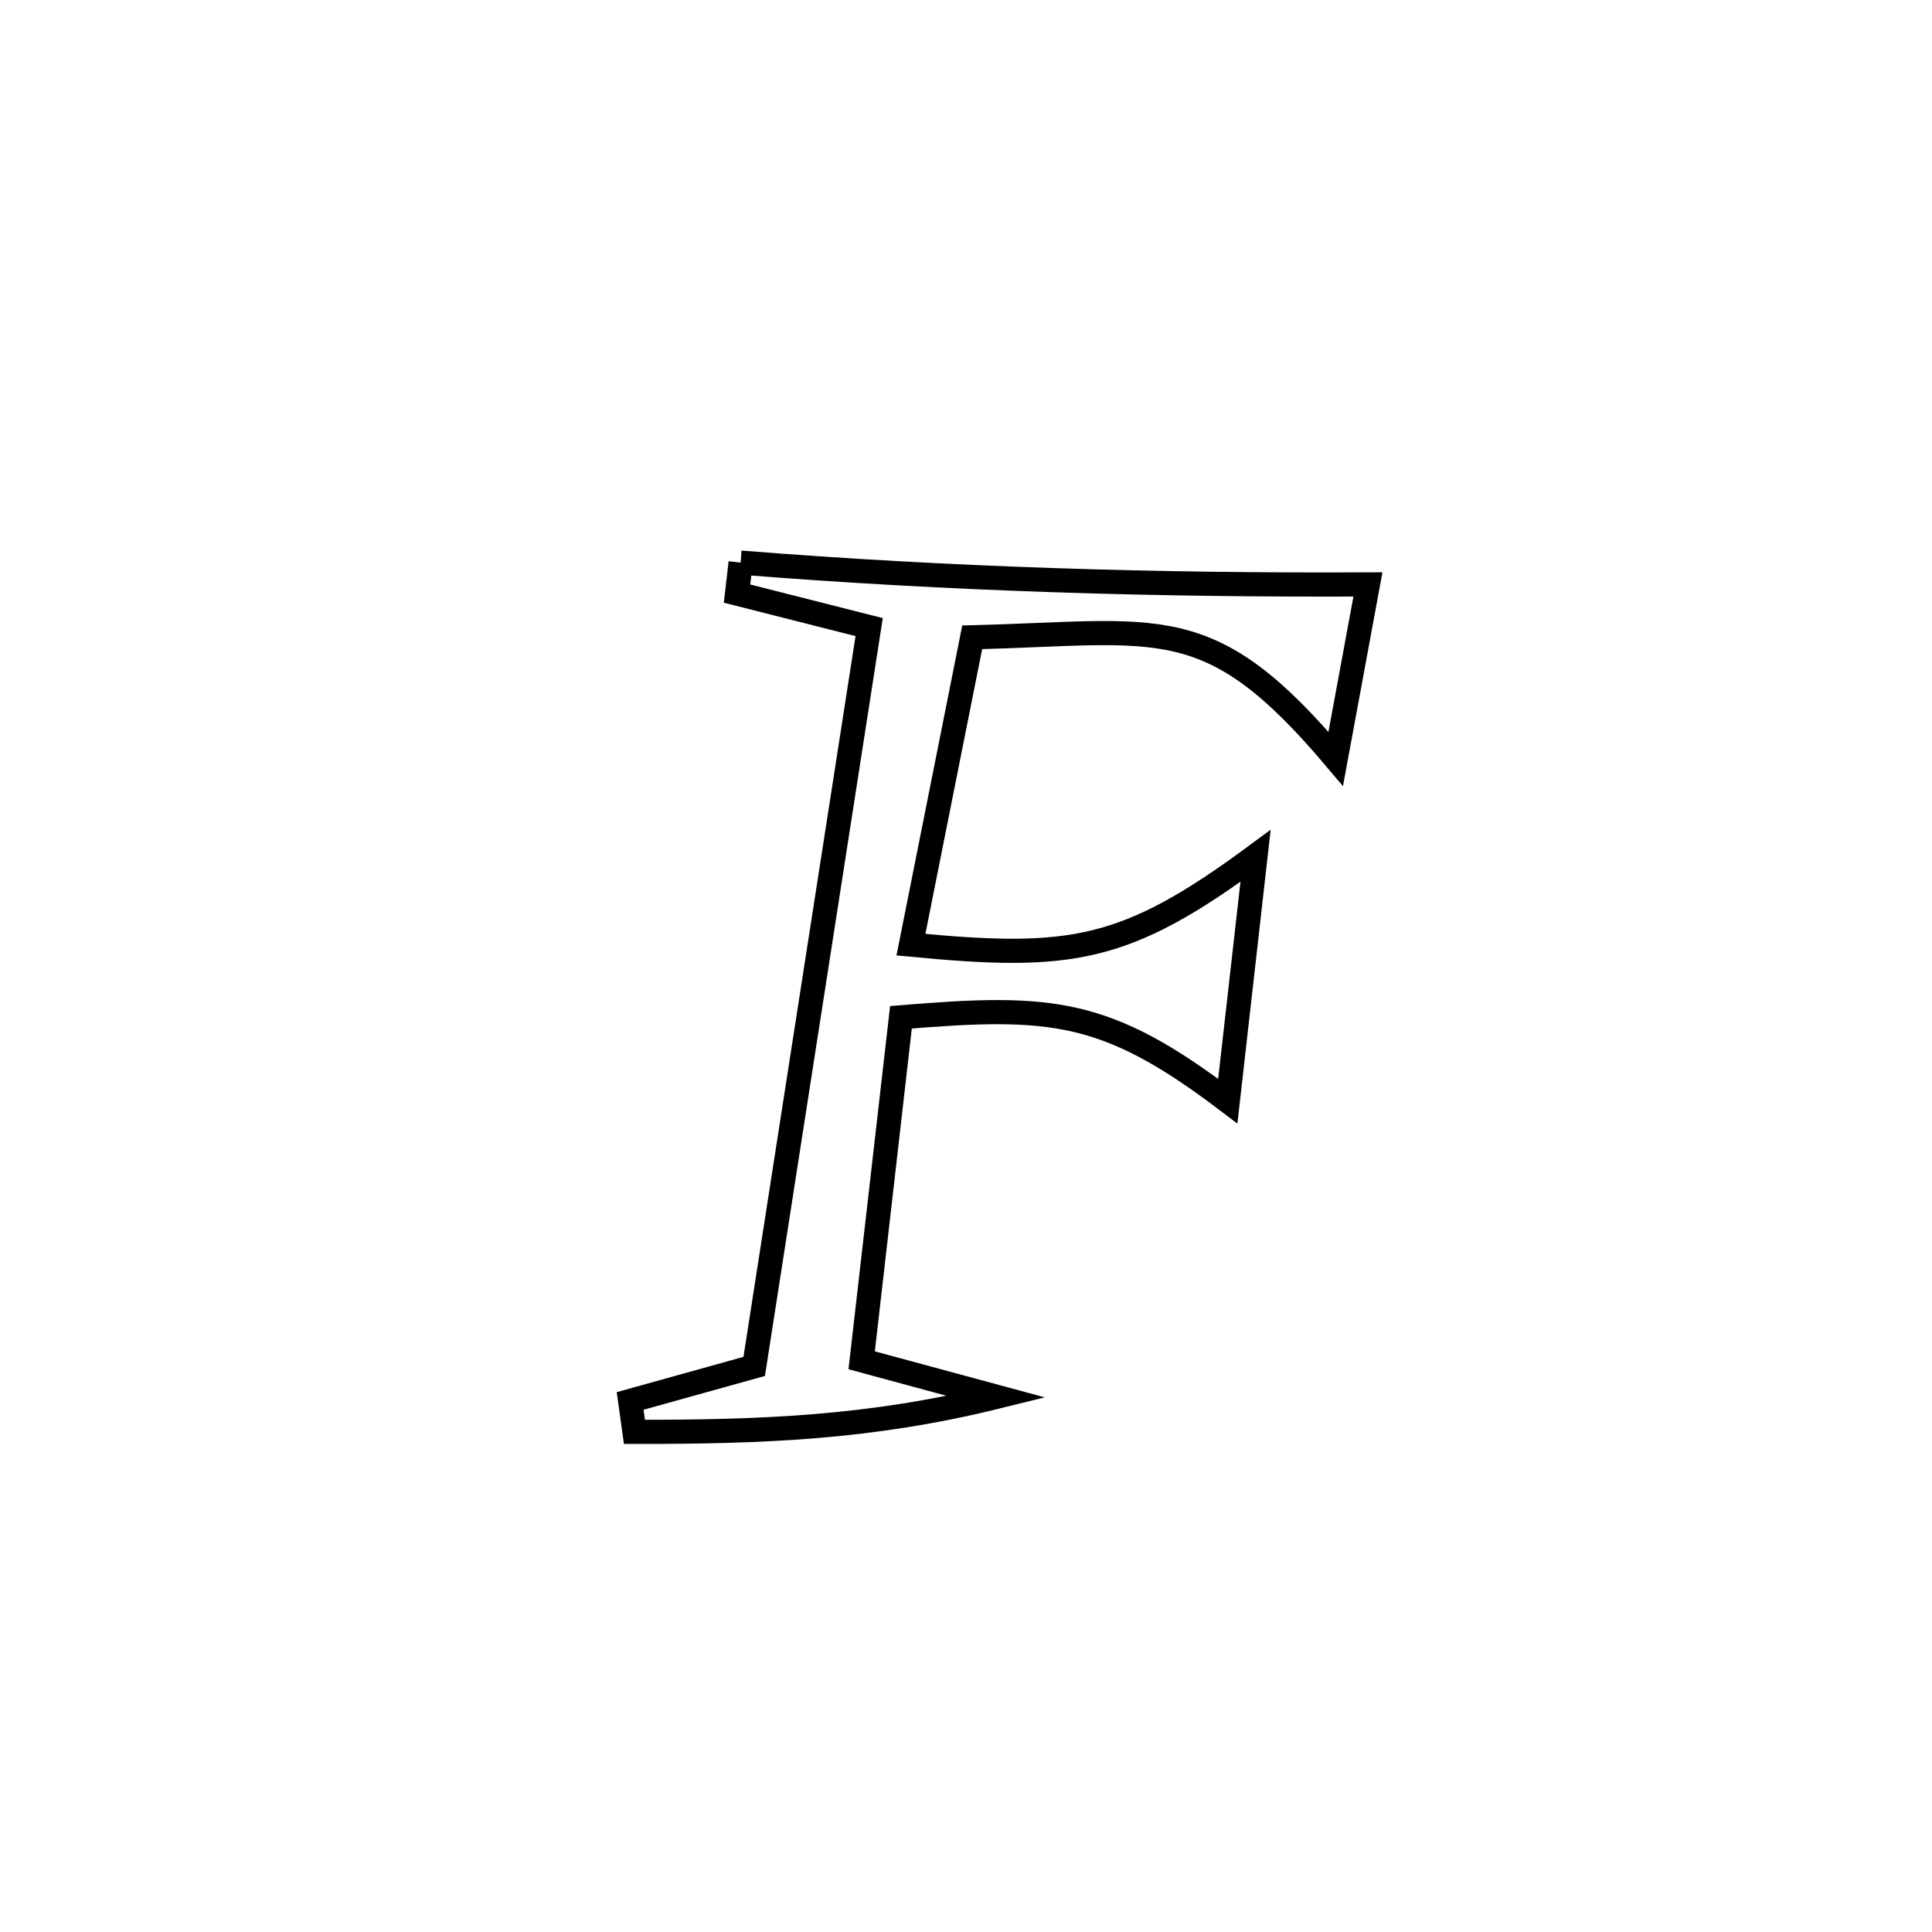 <svg xmlns="http://www.w3.org/2000/svg" viewBox="0.0 0.0 24.0 24.0" height="200px" width="200px"><path fill="none" stroke="black" stroke-width=".3" stroke-opacity="1.0"  filling="0" d="M9.2 6.989 L9.2 6.989 C10.504 7.093 11.799 7.164 13.094 7.207 C14.389 7.251 15.685 7.266 16.993 7.26 L16.993 7.26 C16.86 7.982 16.727 8.704 16.593 9.427 L16.593 9.427 C15.02 7.563 14.425 7.858 12.077 7.917 L12.077 7.917 C11.823 9.19 11.57 10.462 11.316 11.735 L11.316 11.735 C13.299 11.925 13.975 11.83 15.597 10.632 L15.597 10.632 C15.482 11.648 15.367 12.663 15.252 13.679 L15.252 13.679 C13.741 12.532 13.064 12.482 11.192 12.637 L11.192 12.637 C11.029 14.057 10.867 15.478 10.704 16.898 L10.704 16.898 C11.262 17.049 11.821 17.201 12.38 17.352 L12.38 17.352 C10.824 17.736 9.479 17.789 7.881 17.787 L7.881 17.787 C7.863 17.659 7.846 17.531 7.828 17.403 L7.828 17.403 C8.342 17.26 8.855 17.117 9.369 16.974 L9.369 16.974 C9.607 15.443 9.845 13.913 10.083 12.382 C10.321 10.851 10.559 9.321 10.797 7.79 L10.797 7.79 C10.25 7.651 9.703 7.513 9.156 7.374 L9.156 7.374 C9.171 7.245 9.185 7.117 9.2 6.989 L9.2 6.989"></path></svg>